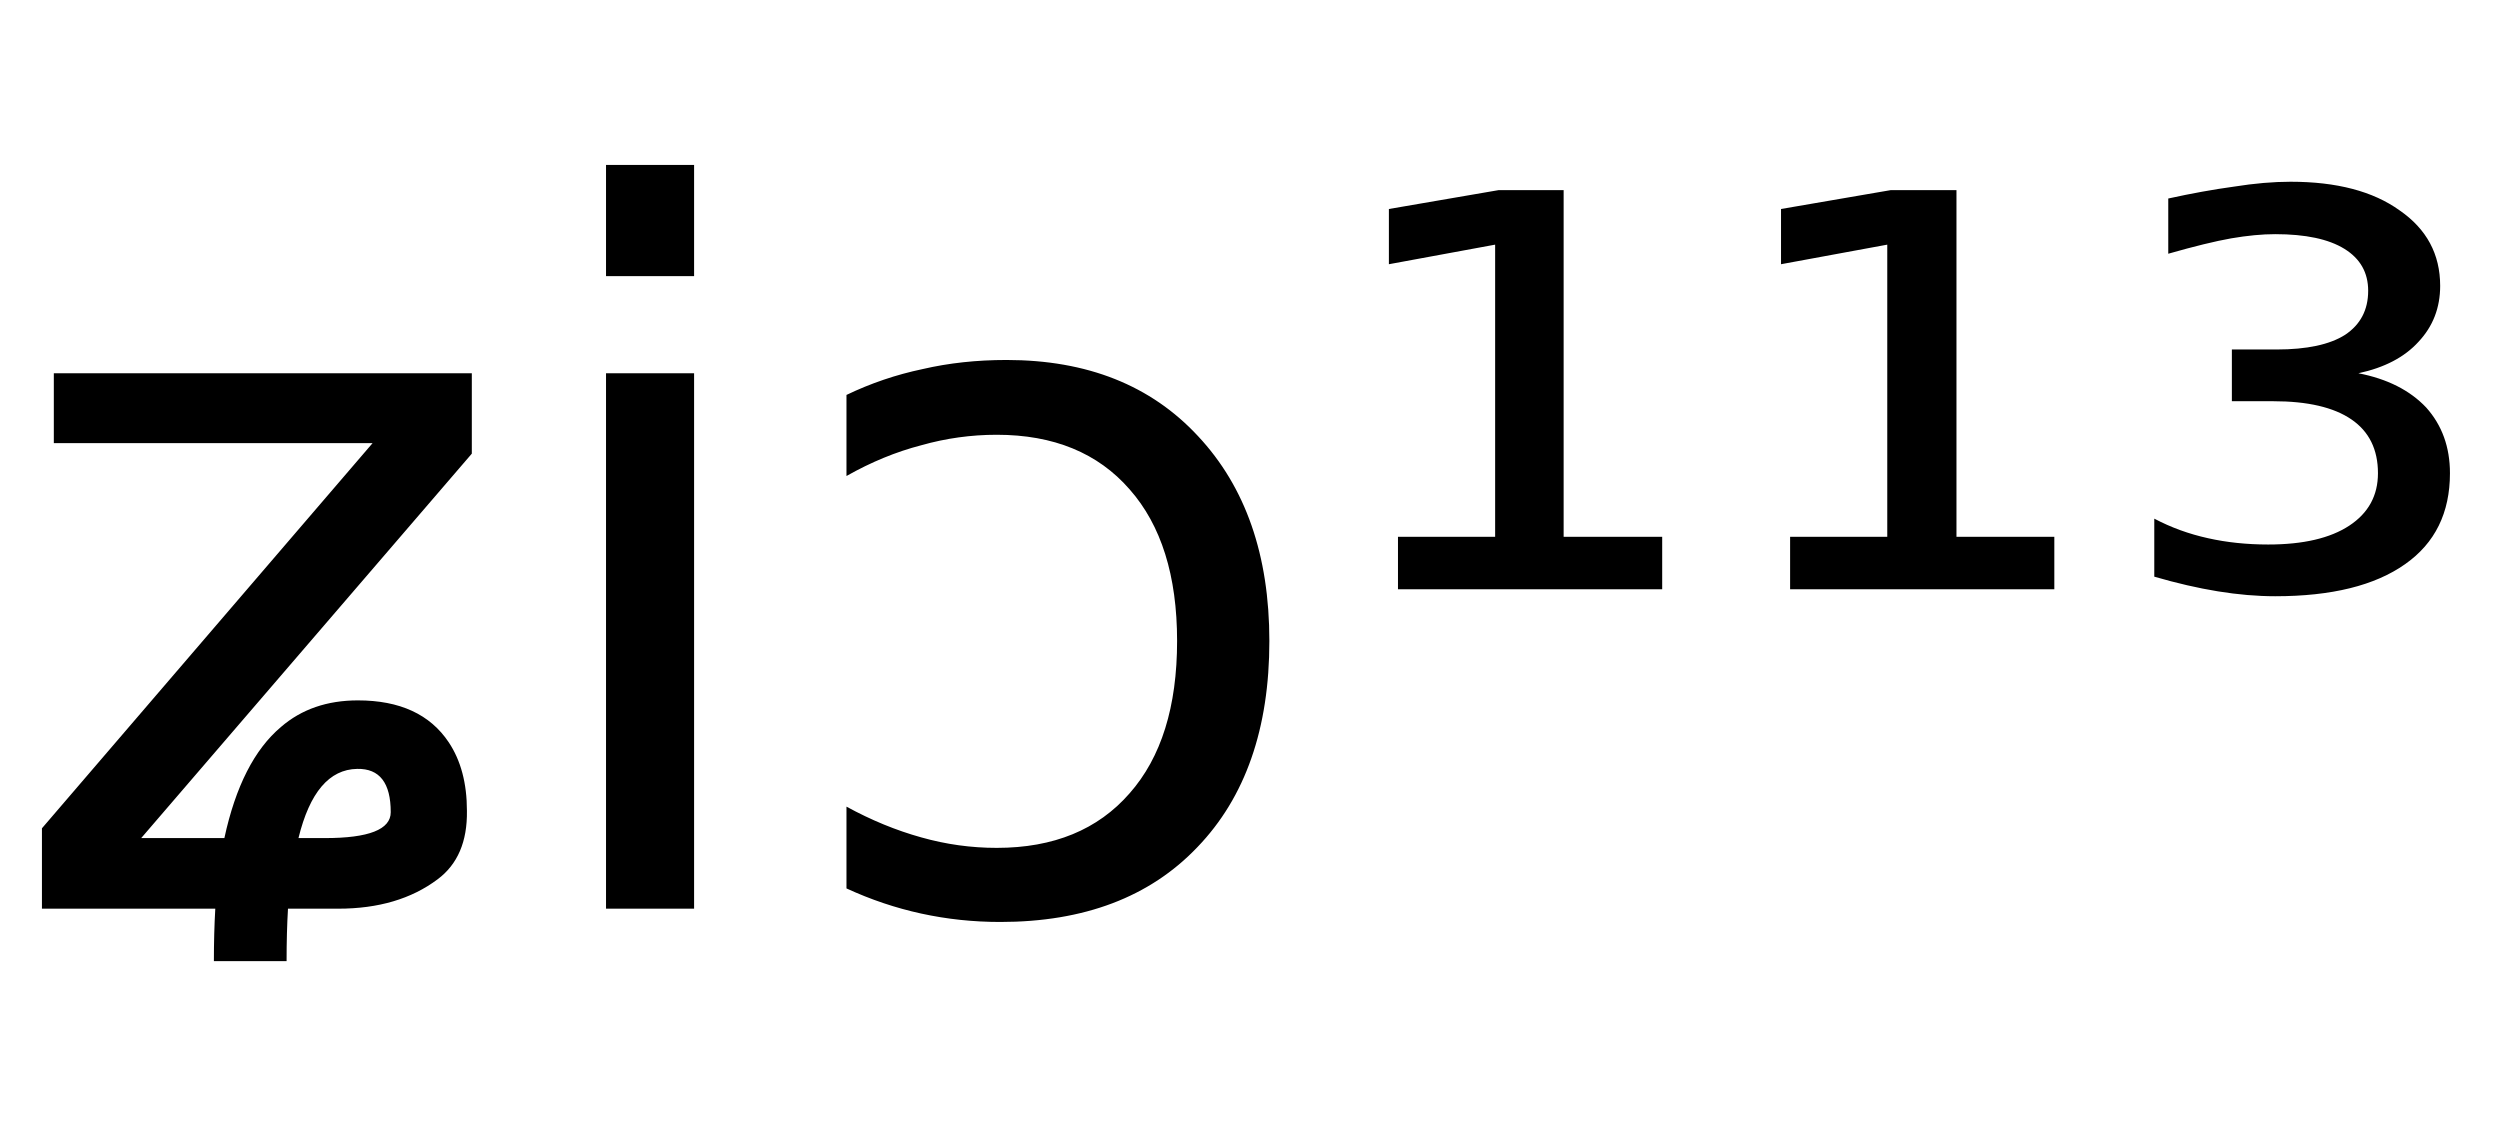<svg height="16.297" width="35.766" xmlns="http://www.w3.org/2000/svg" ><path d="M0.77 6.34L0.77 5.34L6.75 5.34L6.75 6.49L2.02 11.99L3.21 11.99Q3.45 10.88 4.02 10.40L4.02 10.40Q4.46 10.02 5.12 10.02L5.12 10.02Q6.02 10.02 6.42 10.62L6.42 10.62Q6.68 11.01 6.68 11.60L6.68 11.60Q6.69 12.26 6.26 12.58L6.26 12.58Q5.70 13.00 4.84 13.00L4.84 13.00L4.12 13.00Q4.10 13.34 4.10 13.75L4.10 13.75L3.06 13.75Q3.06 13.35 3.08 13.00L3.08 13.00L0.60 13.00L0.60 11.85L5.33 6.34L0.77 6.34ZM4.27 11.99L4.27 11.99L4.65 11.99Q5.59 11.99 5.59 11.62L5.59 11.62Q5.59 10.99 5.11 11.00L5.11 11.00Q4.51 11.01 4.27 11.99ZM8.67 13.00L8.67 5.34L9.93 5.34L9.93 13.00L8.67 13.00ZM8.67 3.95L8.67 2.36L9.93 2.36L9.93 3.95L8.67 3.95ZM12.11 6.81L12.11 5.65Q12.63 5.40 13.20 5.28Q13.76 5.15 14.40 5.15L14.40 5.15Q16.13 5.15 17.14 6.24Q18.16 7.33 18.16 9.17L18.16 9.17Q18.16 11.05 17.13 12.12Q16.11 13.19 14.31 13.19L14.31 13.19Q13.73 13.19 13.18 13.07Q12.63 12.95 12.11 12.71L12.11 12.71L12.11 11.54Q12.64 11.83 13.18 11.98Q13.71 12.13 14.26 12.13L14.26 12.13Q15.48 12.13 16.16 11.35Q16.84 10.58 16.84 9.17L16.84 9.17Q16.84 7.77 16.16 7.00Q15.48 6.22 14.26 6.22L14.26 6.22Q13.71 6.22 13.18 6.37Q12.64 6.51 12.11 6.81L12.11 6.81ZM20.00 8.43L20.00 7.68L21.39 7.68L21.39 3.50L19.87 3.78L19.87 2.99L21.44 2.72L22.37 2.72L22.37 7.68L23.78 7.68L23.78 8.43L20.00 8.43ZM25.61 8.43L25.61 7.68L27.00 7.68L27.00 3.50L25.48 3.78L25.48 2.99L27.05 2.72L27.99 2.72L27.99 7.68L29.39 7.68L29.39 8.43L25.61 8.43ZM33.74 5.34L33.74 5.34Q34.36 5.46 34.71 5.83Q35.05 6.21 35.05 6.77L35.05 6.77Q35.05 7.62 34.41 8.07Q33.76 8.53 32.55 8.53L32.55 8.53Q32.16 8.53 31.73 8.46Q31.30 8.39 30.82 8.25L30.82 8.25L30.82 7.42Q31.18 7.61 31.59 7.70Q31.99 7.79 32.45 7.79L32.45 7.79Q33.20 7.79 33.61 7.52Q34.02 7.25 34.02 6.77L34.02 6.77Q34.02 6.26 33.64 6.00Q33.26 5.74 32.52 5.74L32.52 5.74L31.93 5.74L31.93 5.00L32.57 5.00Q33.22 5.00 33.55 4.79Q33.88 4.57 33.88 4.16L33.88 4.16Q33.88 3.77 33.54 3.56Q33.20 3.35 32.55 3.35L32.55 3.35Q32.27 3.35 31.92 3.41Q31.58 3.47 31.02 3.63L31.02 3.63L31.02 2.84Q31.52 2.73 31.96 2.67Q32.40 2.60 32.77 2.60L32.77 2.60Q33.76 2.60 34.33 3.01Q34.91 3.41 34.91 4.09L34.91 4.09Q34.91 4.56 34.60 4.89Q34.30 5.22 33.74 5.34Z"></path></svg>